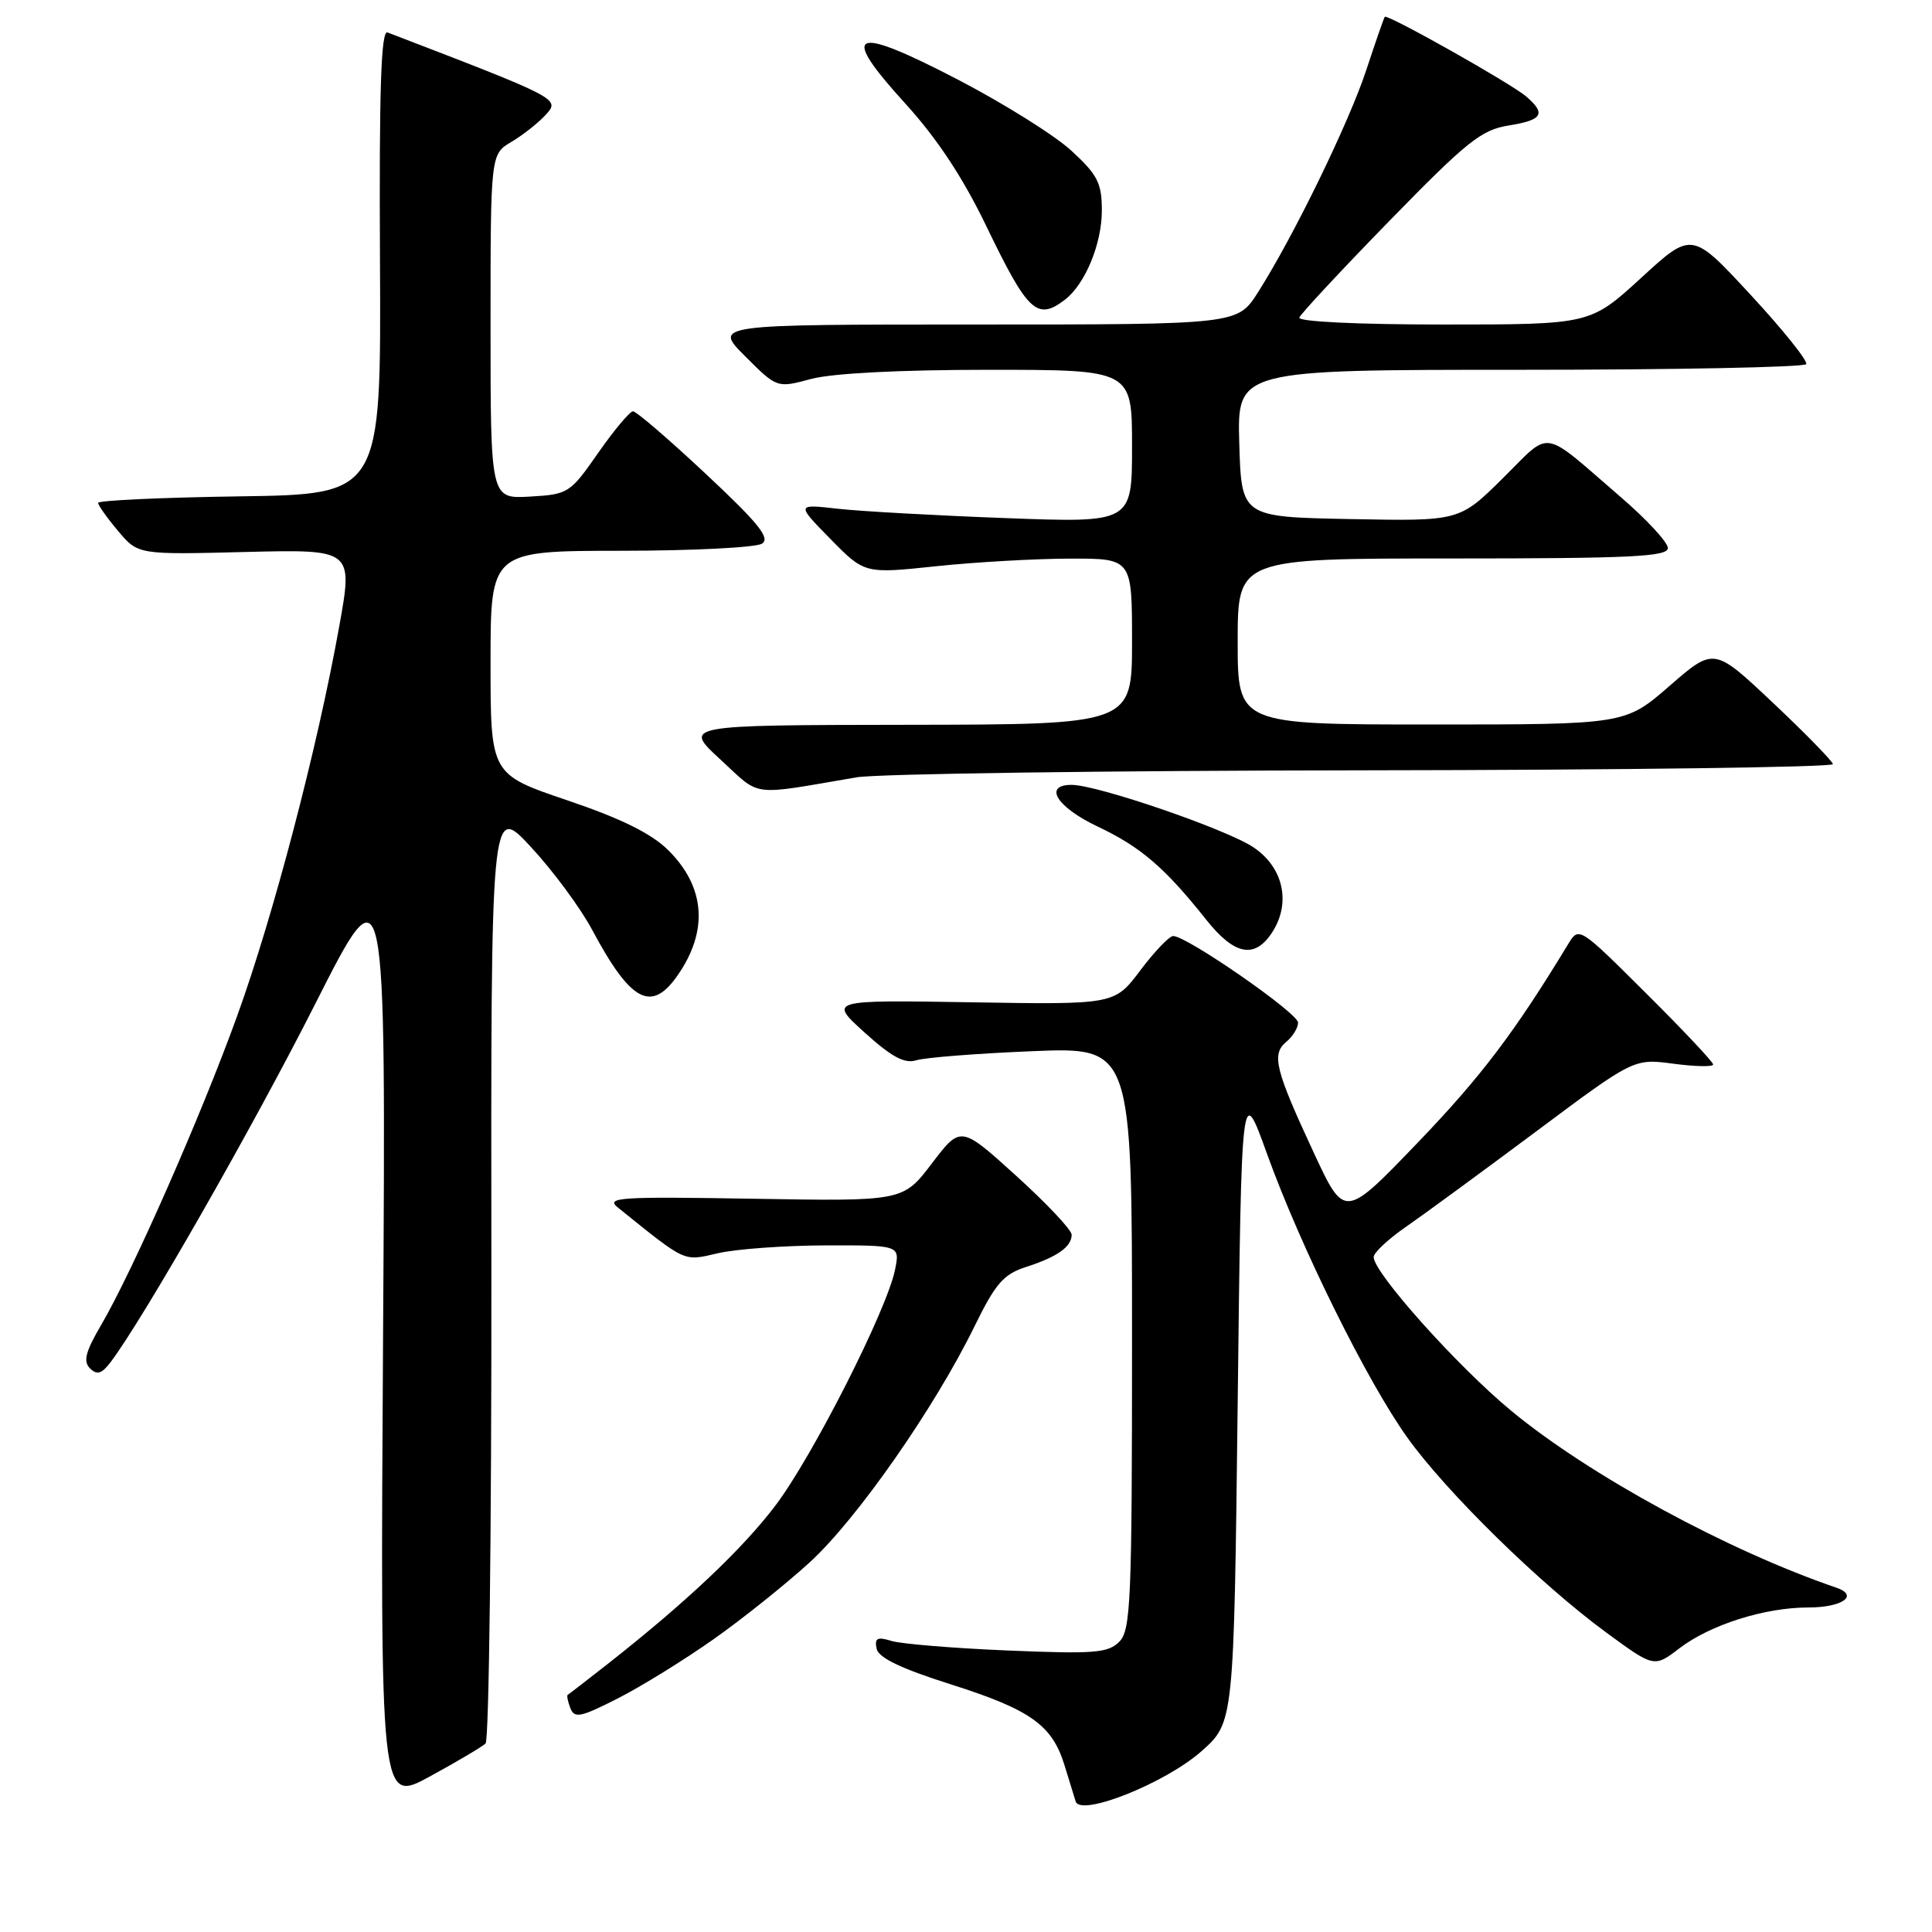 <?xml version="1.0" encoding="UTF-8" standalone="no"?>
<!DOCTYPE svg PUBLIC "-//W3C//DTD SVG 1.1//EN" "http://www.w3.org/Graphics/SVG/1.1/DTD/svg11.dtd" >
<svg xmlns="http://www.w3.org/2000/svg" xmlns:xlink="http://www.w3.org/1999/xlink" version="1.1" viewBox="0 0 256 256">
 <g >
 <path fill="currentColor"
d=" M 159.21 232.04 C 163.50 228.23 163.50 228.23 164.00 185.87 C 164.50 143.50 164.50 143.50 167.86 152.82 C 172.31 165.18 181.15 183.05 186.49 190.50 C 191.66 197.73 204.14 209.95 212.84 216.32 C 219.18 220.97 219.18 220.97 222.54 218.40 C 226.64 215.28 233.83 213.00 239.60 213.00 C 244.13 213.00 246.37 211.41 243.31 210.37 C 228.94 205.46 210.60 195.49 200.26 186.95 C 193.10 181.04 181.98 168.60 182.02 166.56 C 182.03 165.97 183.95 164.19 186.27 162.58 C 188.60 160.97 196.35 155.29 203.50 149.96 C 216.50 140.25 216.50 140.25 221.75 140.95 C 224.64 141.33 227.00 141.38 227.00 141.05 C 227.00 140.72 223.00 136.47 218.10 131.60 C 209.21 122.75 209.21 122.75 207.77 125.13 C 200.69 136.80 196.23 142.69 187.87 151.39 C 178.16 161.50 178.16 161.50 174.11 152.80 C 168.96 141.73 168.45 139.70 170.44 138.05 C 171.30 137.34 172.00 136.19 172.00 135.50 C 172.00 134.24 157.18 123.97 155.44 124.03 C 154.92 124.05 152.96 126.10 151.09 128.59 C 147.68 133.12 147.68 133.12 128.74 132.81 C 109.80 132.50 109.80 132.50 114.57 136.82 C 118.17 140.07 119.86 140.98 121.43 140.49 C 122.57 140.13 129.46 139.59 136.75 139.29 C 150.00 138.74 150.00 138.74 150.00 177.30 C 150.00 212.21 149.84 216.02 148.30 217.55 C 146.82 219.03 144.96 219.18 133.55 218.70 C 126.37 218.40 119.44 217.83 118.15 217.44 C 116.25 216.85 115.87 217.05 116.15 218.45 C 116.40 219.66 119.34 221.08 126.00 223.19 C 136.55 226.54 139.42 228.58 141.05 233.90 C 141.65 235.88 142.32 238.04 142.53 238.70 C 143.17 240.77 154.44 236.27 159.21 232.04 Z  M 64.34 231.02 C 64.80 230.58 65.14 202.39 65.11 168.36 C 65.04 106.50 65.04 106.50 70.34 112.22 C 73.26 115.36 76.92 120.31 78.47 123.22 C 83.58 132.78 86.31 134.23 89.78 129.25 C 93.90 123.34 93.46 117.51 88.53 112.64 C 86.31 110.44 82.30 108.46 75.18 106.05 C 65.00 102.60 65.00 102.60 65.00 87.80 C 65.00 73.00 65.00 73.00 82.25 72.98 C 91.74 72.98 100.16 72.55 100.96 72.04 C 102.11 71.32 100.54 69.36 93.54 62.81 C 88.66 58.24 84.31 54.50 83.88 54.50 C 83.46 54.50 81.38 56.98 79.27 60.00 C 75.54 65.36 75.30 65.51 70.22 65.80 C 65.00 66.10 65.00 66.10 65.00 43.27 C 65.00 20.43 65.00 20.43 67.78 18.79 C 69.30 17.89 71.36 16.26 72.34 15.18 C 74.22 13.10 74.12 13.04 51.35 4.30 C 50.49 3.97 50.23 11.76 50.35 34.68 C 50.50 65.50 50.50 65.50 31.75 65.77 C 21.44 65.92 13.00 66.31 13.00 66.63 C 13.00 66.95 14.19 68.63 15.65 70.36 C 18.29 73.50 18.29 73.50 32.54 73.14 C 46.79 72.79 46.79 72.79 44.94 83.05 C 42.06 99.10 36.23 121.35 31.42 134.63 C 26.63 147.89 17.56 168.47 13.38 175.61 C 11.32 179.12 11.00 180.40 11.93 181.32 C 12.86 182.23 13.48 182.04 14.65 180.50 C 19.01 174.73 33.56 149.26 41.78 133.00 C 51.14 114.50 51.14 114.50 50.76 176.74 C 50.38 238.97 50.38 238.97 56.94 235.40 C 60.55 233.43 63.88 231.46 64.34 231.02 Z  M 94.53 217.22 C 98.39 214.50 104.14 209.90 107.31 207.00 C 113.53 201.31 123.83 186.57 129.12 175.76 C 131.91 170.06 132.97 168.84 135.96 167.88 C 140.11 166.54 142.00 165.20 142.00 163.61 C 142.00 162.97 138.69 159.46 134.65 155.80 C 127.30 149.14 127.30 149.14 123.48 154.16 C 119.65 159.18 119.65 159.18 99.83 158.84 C 82.08 158.54 80.20 158.66 81.87 160.00 C 91.02 167.37 90.49 167.13 95.13 166.06 C 97.54 165.50 103.94 165.04 109.38 165.02 C 119.25 165.00 119.25 165.00 118.60 168.23 C 117.55 173.52 107.64 193.05 102.74 199.50 C 98.34 205.30 90.91 212.32 80.50 220.50 C 77.75 222.66 75.38 224.49 75.23 224.57 C 75.08 224.65 75.23 225.44 75.57 226.32 C 76.11 227.73 76.92 227.56 81.84 225.06 C 84.95 223.48 90.66 219.95 94.53 217.22 Z  M 168.55 123.57 C 171.10 119.67 170.08 114.95 166.10 112.28 C 162.53 109.88 145.40 104.00 141.99 104.00 C 138.18 104.00 140.04 106.96 145.44 109.52 C 151.15 112.22 154.32 114.94 159.81 121.84 C 163.56 126.57 166.24 127.10 168.55 123.57 Z  M 113.50 103.00 C 116.25 102.53 146.51 102.11 180.75 102.07 C 214.99 102.03 242.94 101.66 242.87 101.25 C 242.80 100.84 239.23 97.18 234.93 93.13 C 227.12 85.76 227.12 85.76 221.23 90.88 C 215.34 96.00 215.34 96.00 189.67 96.00 C 164.00 96.00 164.00 96.00 164.00 85.00 C 164.00 74.00 164.00 74.00 192.50 74.00 C 216.04 74.00 221.00 73.76 221.00 72.62 C 221.00 71.86 218.19 68.82 214.75 65.86 C 204.07 56.65 205.67 56.90 199.14 63.36 C 193.38 69.06 193.38 69.06 178.94 68.78 C 164.50 68.50 164.50 68.50 164.21 58.75 C 163.93 49.00 163.93 49.00 201.40 49.00 C 222.02 49.00 239.08 48.66 239.33 48.25 C 239.57 47.84 236.27 43.71 231.98 39.08 C 224.18 30.65 224.18 30.65 217.45 36.83 C 210.71 43.00 210.71 43.00 191.27 43.00 C 179.90 43.00 171.97 42.62 172.17 42.08 C 172.35 41.58 177.74 35.79 184.14 29.23 C 194.35 18.76 196.28 17.21 199.89 16.63 C 204.39 15.91 204.90 15.09 202.25 12.80 C 200.25 11.07 183.82 1.82 183.49 2.23 C 183.37 2.38 182.27 5.54 181.05 9.25 C 178.76 16.22 171.42 31.30 166.68 38.75 C 163.97 43.00 163.97 43.00 129.25 43.00 C 94.53 43.00 94.53 43.00 98.74 47.21 C 102.96 51.43 102.96 51.43 107.49 50.21 C 110.29 49.46 119.29 49.00 131.01 49.00 C 150.00 49.00 150.00 49.00 150.00 59.14 C 150.00 69.28 150.00 69.28 133.25 68.65 C 124.04 68.31 114.03 67.75 111.00 67.41 C 105.50 66.79 105.50 66.79 110.03 71.41 C 114.56 76.03 114.56 76.03 124.03 75.03 C 129.24 74.48 137.21 74.03 141.75 74.02 C 150.00 74.00 150.00 74.00 150.00 85.00 C 150.00 96.00 150.00 96.00 120.25 96.04 C 90.50 96.08 90.50 96.08 95.46 100.64 C 100.92 105.67 99.18 105.44 113.50 103.00 Z  M 141.10 39.72 C 143.78 37.67 146.00 32.32 146.00 27.90 C 146.00 24.27 145.45 23.18 142.00 20.00 C 139.80 17.96 133.00 13.71 126.91 10.54 C 112.87 3.25 111.14 4.03 119.93 13.69 C 124.16 18.33 127.59 23.52 130.71 30.00 C 136.20 41.38 137.42 42.52 141.10 39.72 Z "/>
</g>
</svg>